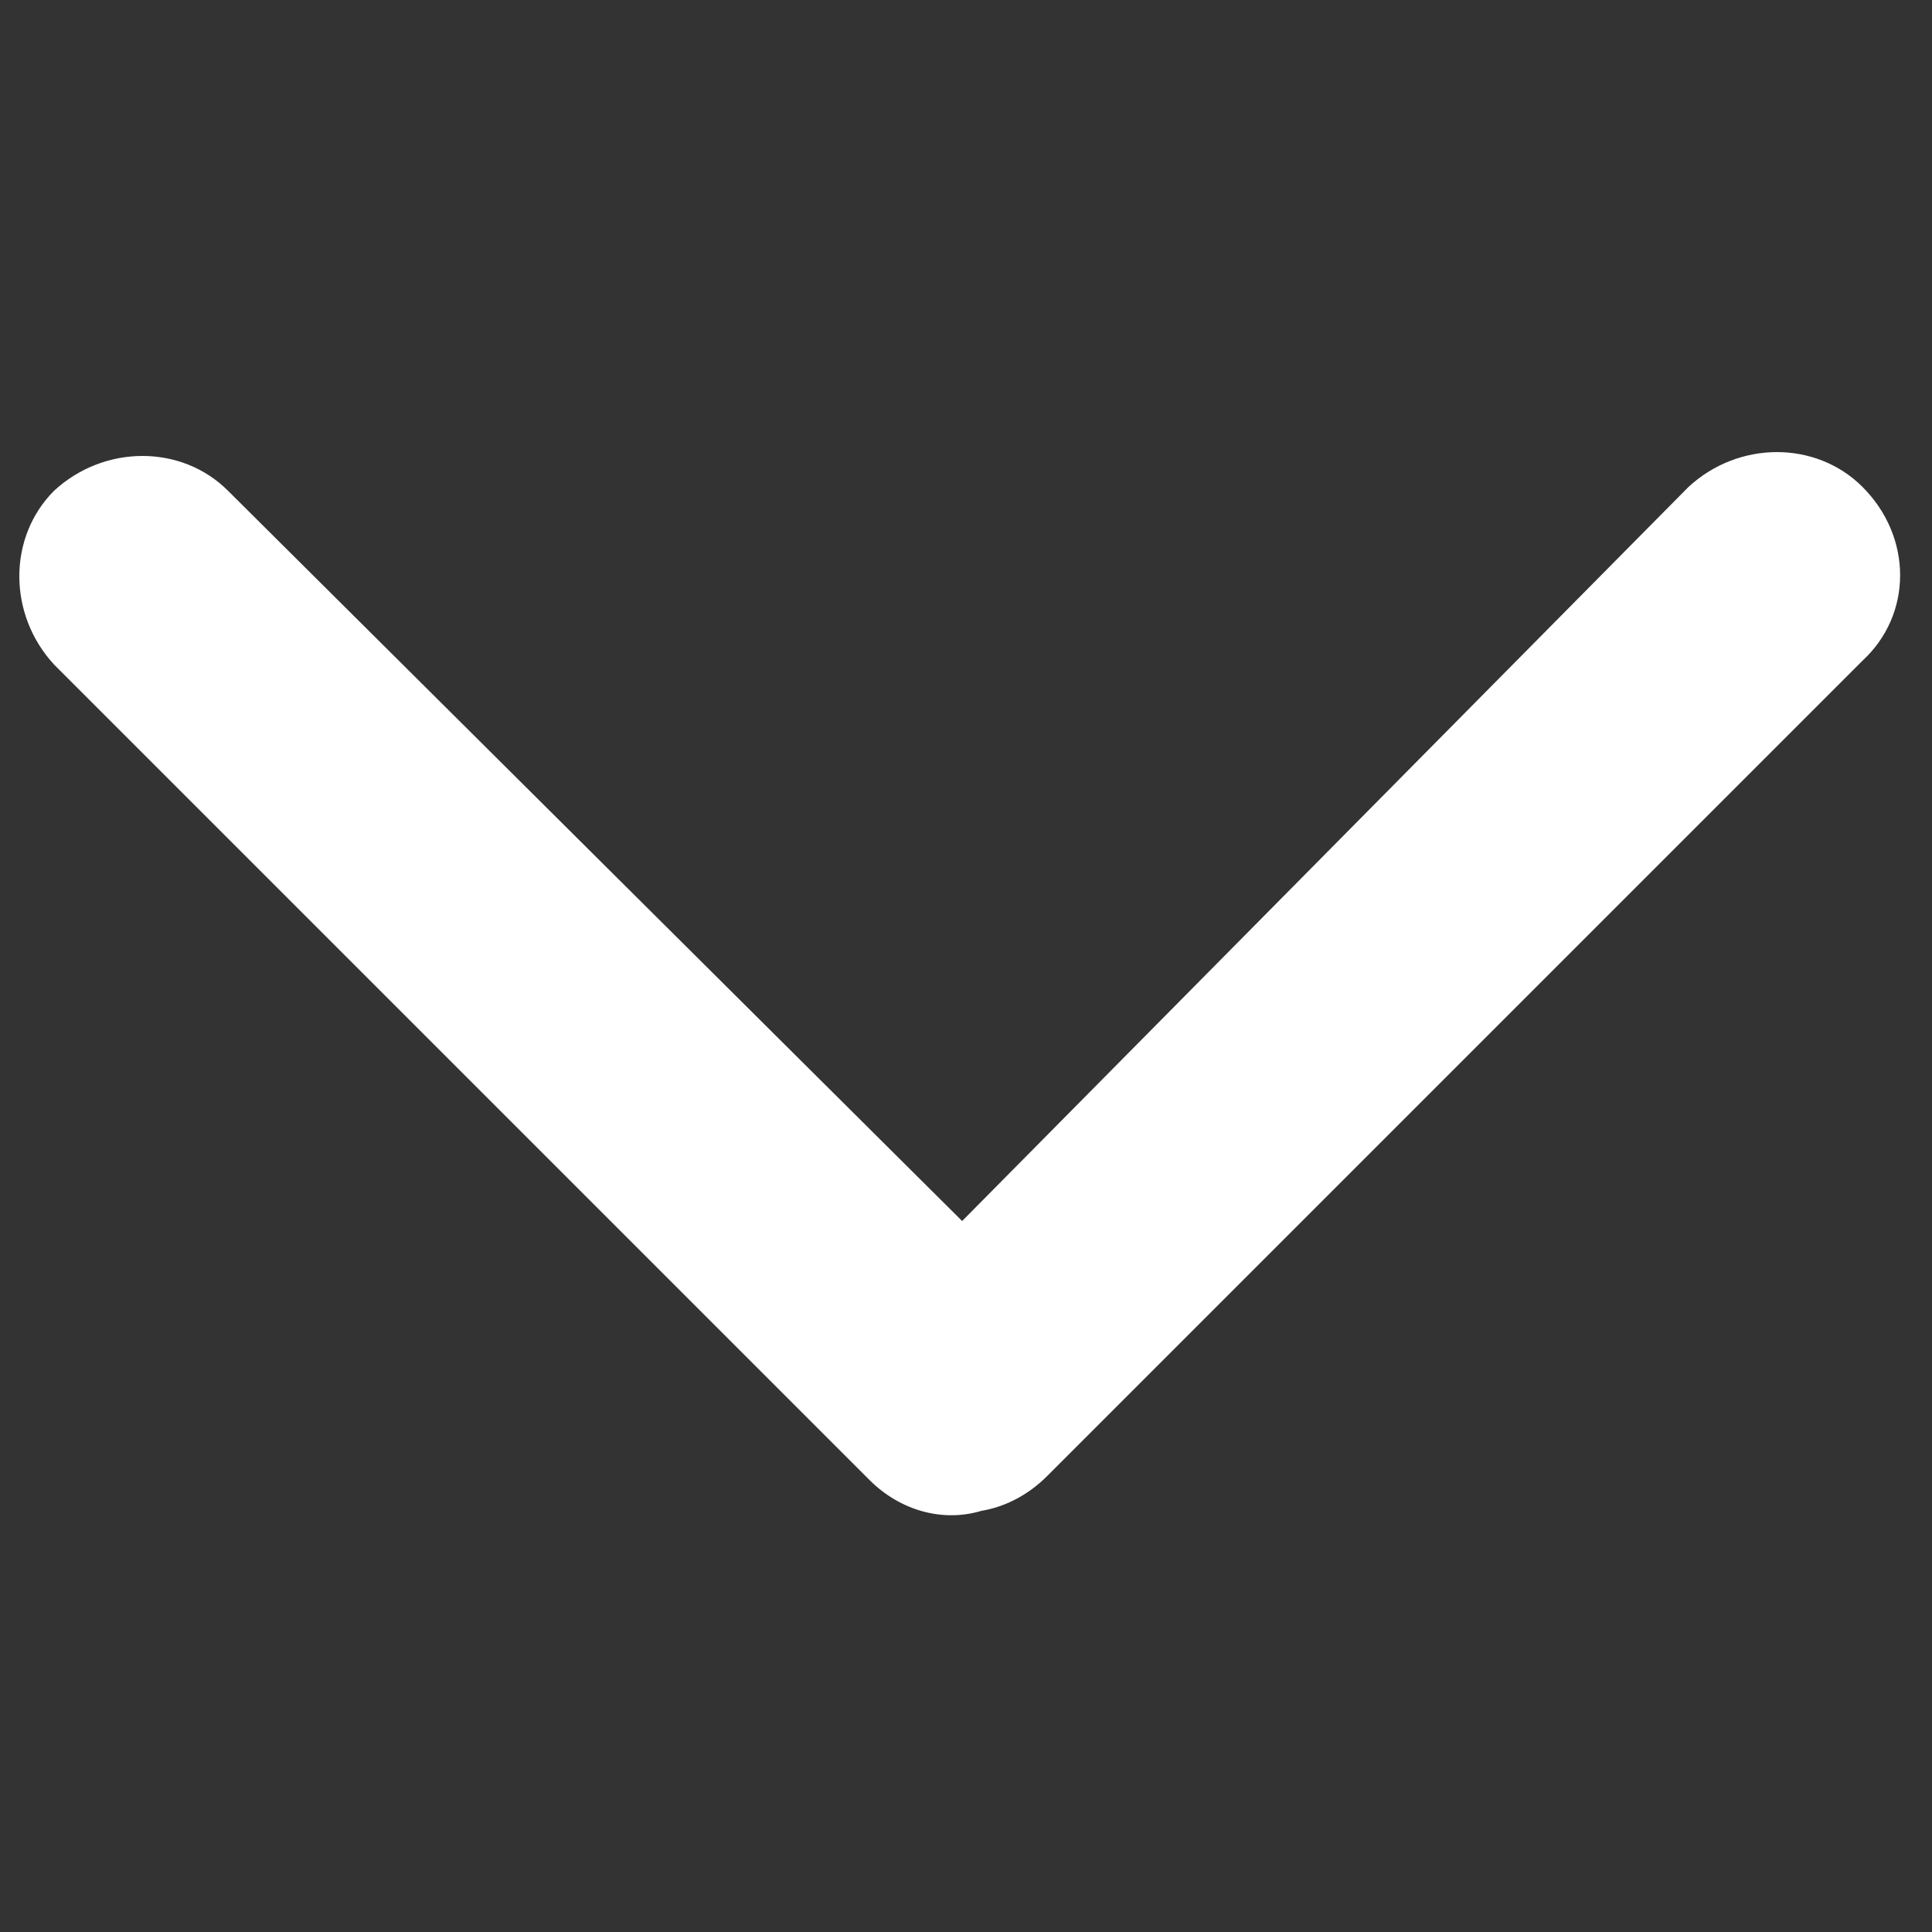 <?xml version="1.0" standalone="no"?><!DOCTYPE svg PUBLIC "-//W3C//DTD SVG 1.1//EN" "http://www.w3.org/Graphics/SVG/1.1/DTD/svg11.dtd"><svg t="1754438255109" class="icon" viewBox="0 0 1024 1024" version="1.1" xmlns="http://www.w3.org/2000/svg" p-id="5037" xmlns:xlink="http://www.w3.org/1999/xlink" width="200" height="200"><rect x="0" y="0" width="1024" height="1024" fill="#333333" stroke="none"/><path d="M987.136 258.048c-24.576-24.576-65.536-24.576-92.16 0l-385.024 389.12-389.12-387.072c-24.576-24.576-65.536-24.576-92.16 0-24.576 24.576-24.576 65.536 0 92.16l432.128 432.128c16.384 16.384 38.912 22.528 59.392 16.384 12.288-2.048 24.576-8.192 34.816-18.432l432.128-432.128c26.624-24.576 26.624-65.536 0-92.16z" p-id="5038" fill="#ffffff"></path></svg>